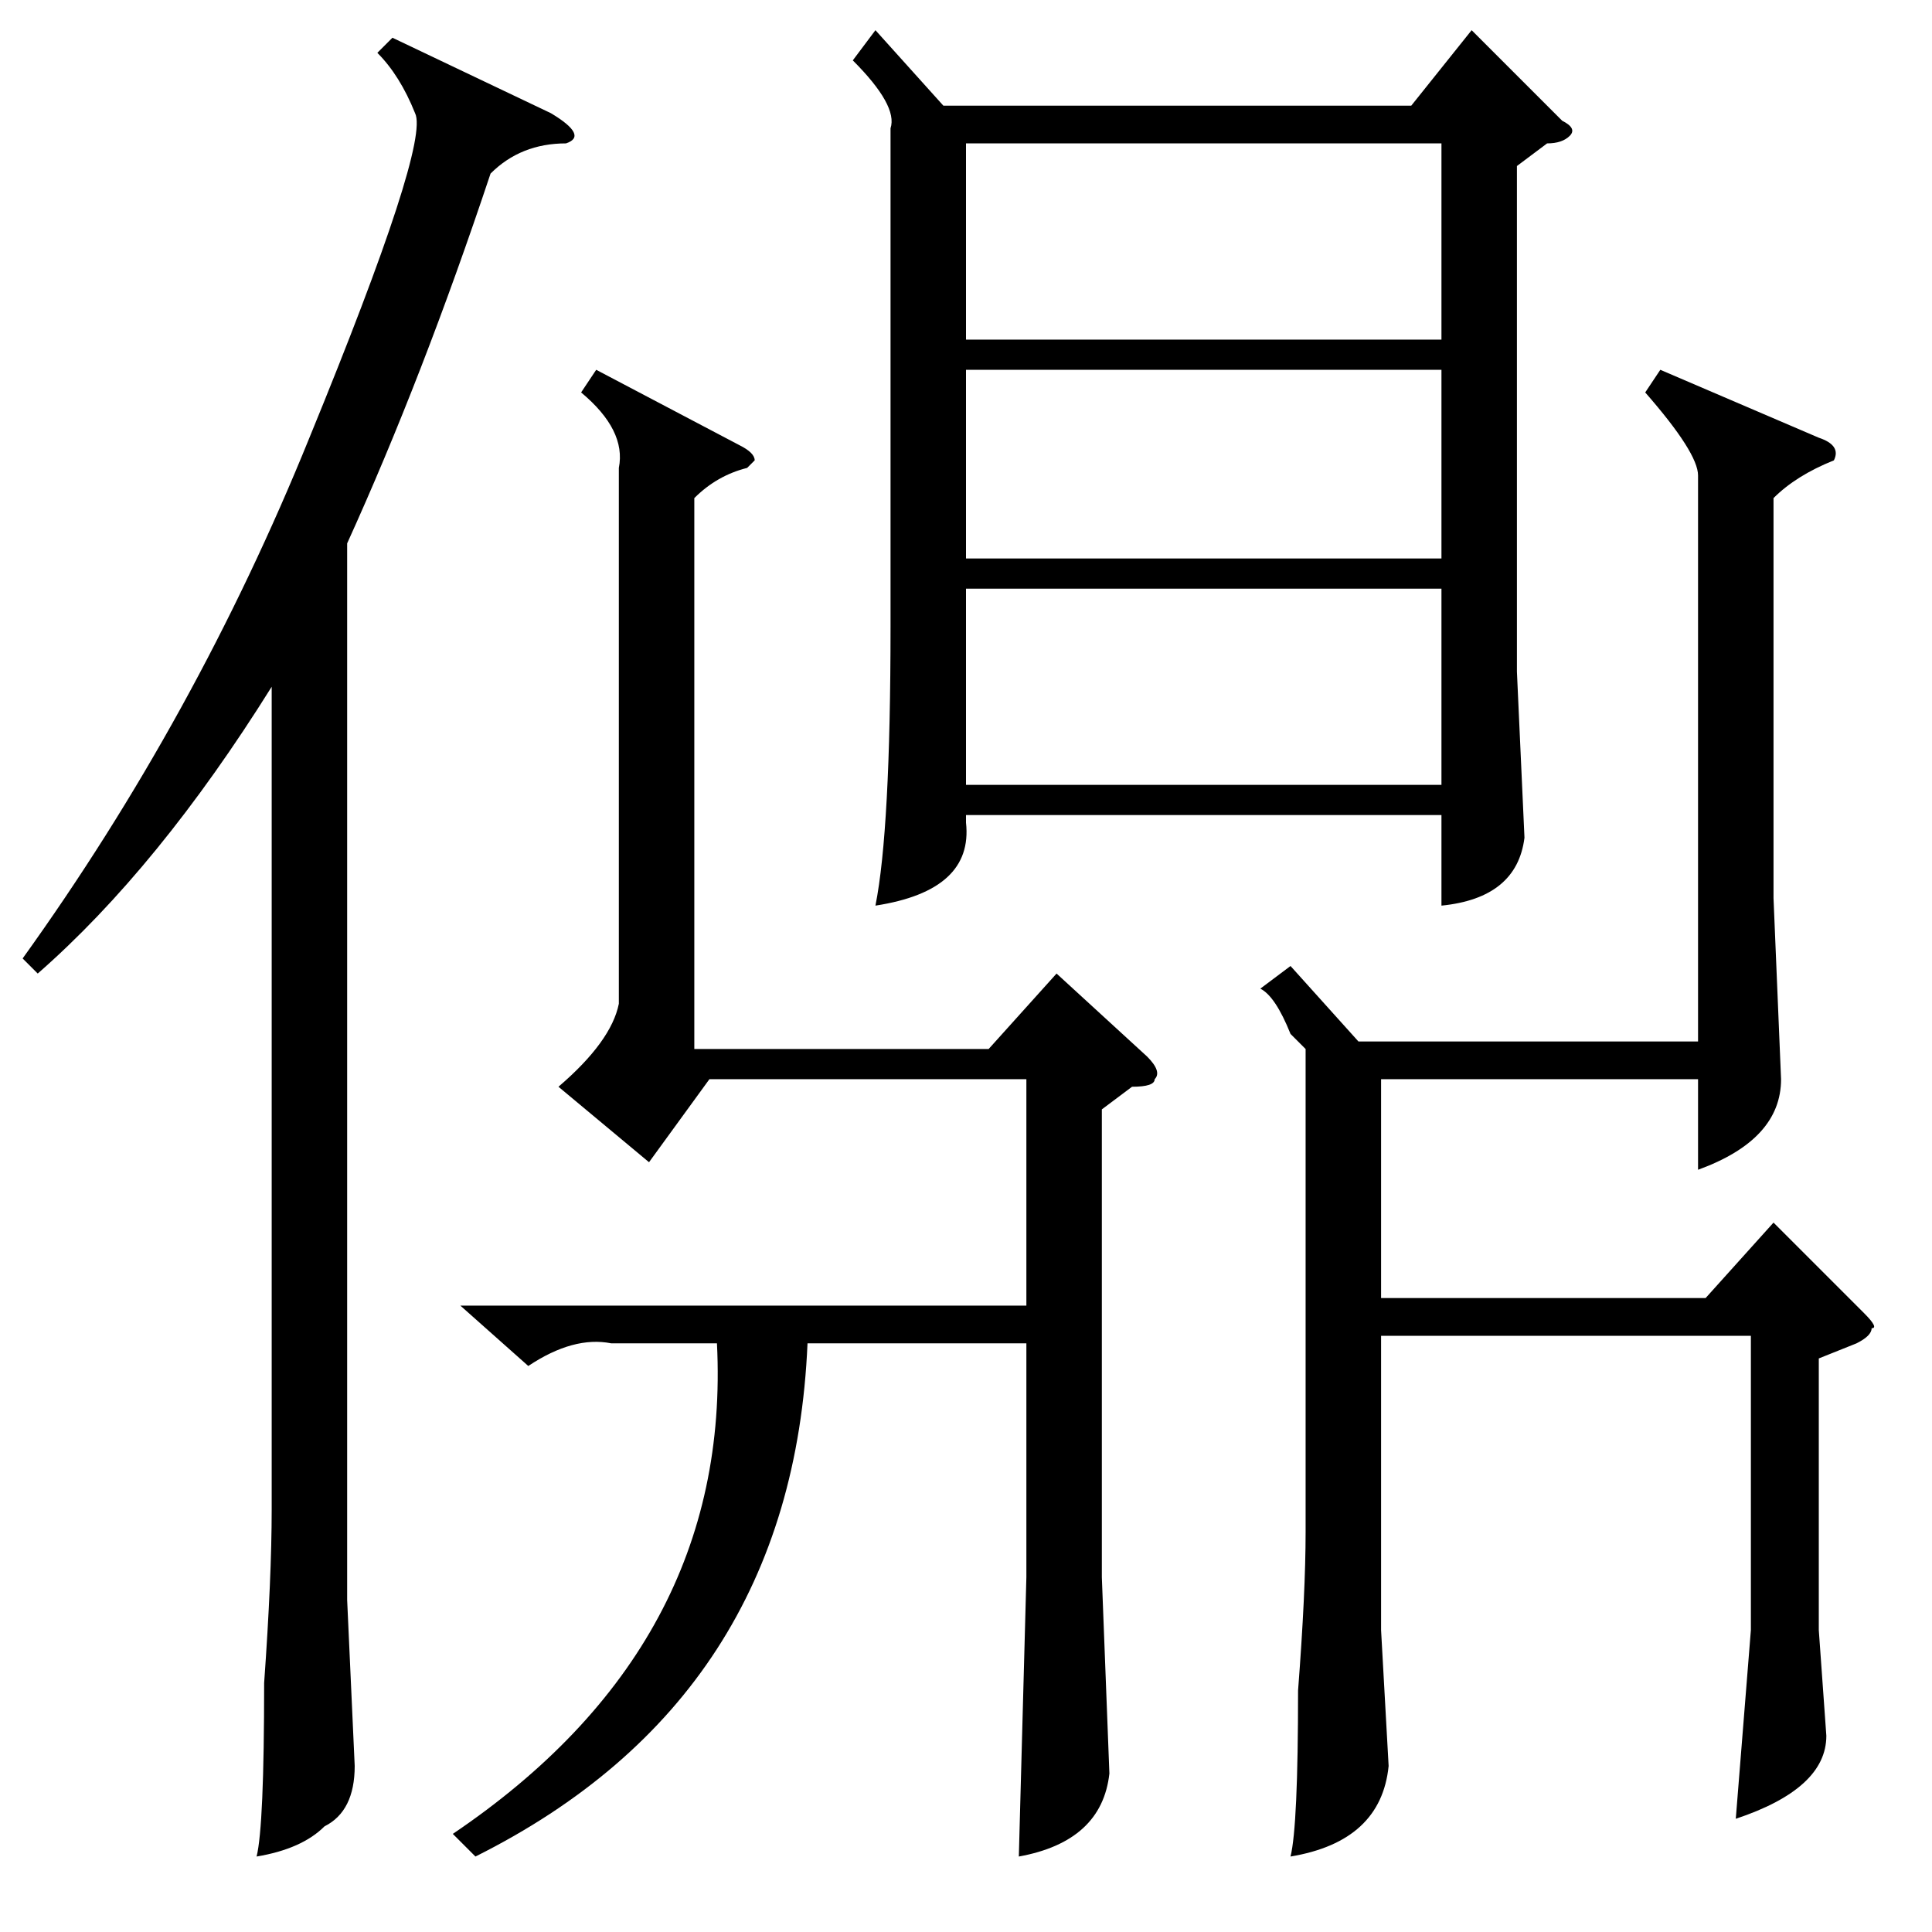 <?xml version="1.0" standalone="no"?>
<!DOCTYPE svg PUBLIC "-//W3C//DTD SVG 1.1//EN" "http://www.w3.org/Graphics/SVG/1.1/DTD/svg11.dtd" >
<svg xmlns="http://www.w3.org/2000/svg" xmlns:xlink="http://www.w3.org/1999/xlink" version="1.1" viewBox="0 -52 256 256">
  <g transform="matrix(1 0 0 -1 0 204)">
   <path fill="currentColor"
d="M116 252l9 -10h62l8 10l12 -12q2 -1 1 -2t-3 -1l-4 -3v-67l1 -22q-1 -8 -11 -9v12h-63v-1q1 -9 -12 -11q2 10 2 37v66q1 3 -5 9zM82 194q1 5 -5 10l2 3l19 -10q2 -1 2 -2l-1 -1q-4 -1 -7 -4v-73h39l9 10l12 -11q2 -2 1 -3q0 -1 -3 -1l-4 -3v-62l1 -26q-1 -9 -12 -11l1 37
v31h-29q-2 -47 -44 -68l-3 3q37 25 35 65h-14q-5 1 -11 -3l-9 8h75v30h-42l-8 -11l-12 10q7 6 8 11v71zM171 128l9 -10h45v75q0 3 -7 11l2 3l21 -9q3 -1 2 -3q-5 -2 -8 -5v-53l1 -24q0 -8 -11 -12v12h-42v-29h43l9 10l12 -12q2 -2 1 -2q0 -1 -2 -2l-5 -2v-36l1 -14
q0 -7 -12 -11l2 25v39h-49v-39l1 -18q-1 -10 -13 -12q1 4 1 22q1 13 1 21v64l-2 2q-2 5 -4 6zM128 211h63v26h-63v-26zM191 178h-63v-26h63v26zM191 207h-63v-25h63v25zM52 251l21 -10q5 -3 2 -4q-6 0 -10 -4q-9 -27 -19 -49v-140l1 -22q0 -6 -4 -8q-3 -3 -9 -4q1 4 1 23
q1 14 1 23v109q-15 -24 -31 -38l-2 2q23 32 38 69q16 39 14 43q-2 5 -5 8z" />
  </g>

</svg>

